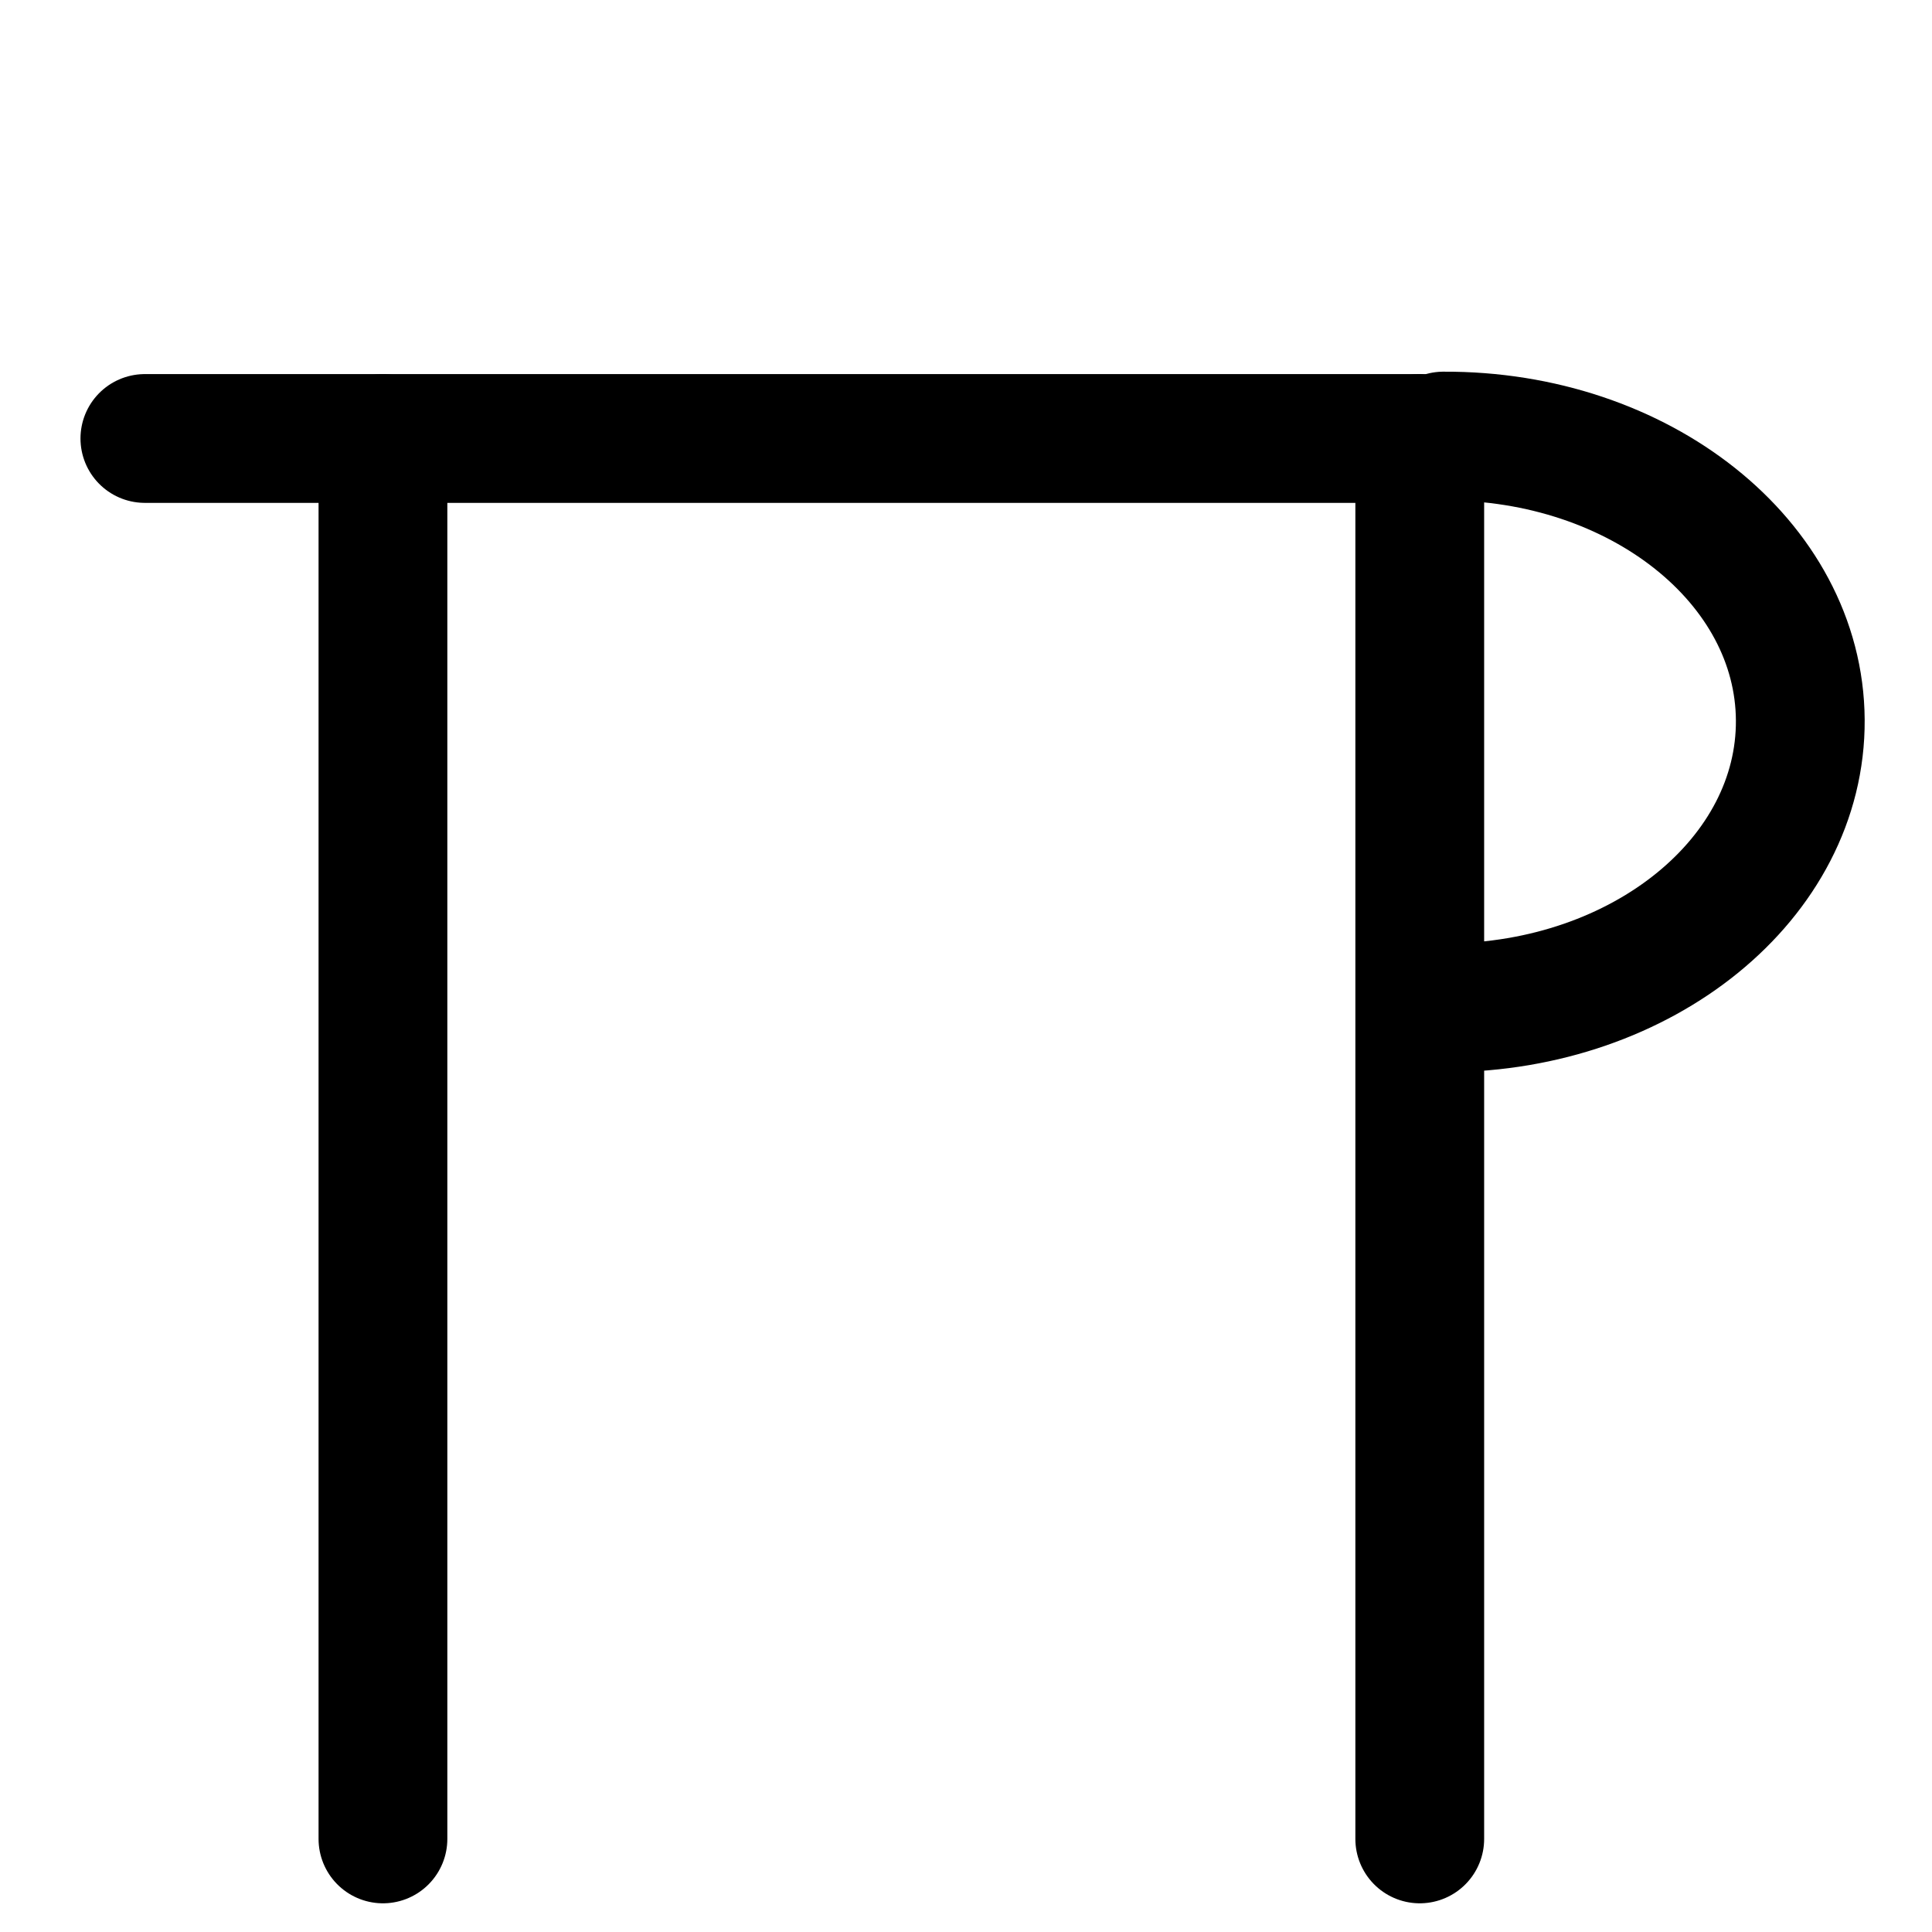 <?xml version="1.0" encoding="UTF-8"?>
<svg xmlns:foaf="http://xmlns.com/foaf/0.1/" xmlns:svg="http://www.w3.org/2000/svg"
     xmlns:dc="http://purl.org/dc/elements/1.1/"
     xmlns:crm="http://www.cidoc-crm.org/cidoc-crm/"
     xmlns="http://www.w3.org/2000/svg"
     xmlns:sodipodi="http://sodipodi.sourceforge.net/DTD/sodipodi-0.dtd"
     xmlns:cc="http://creativecommons.org/ns#"
     xmlns:inkscape="http://www.inkscape.org/namespaces/inkscape"
     xmlns:nmo="http://nomisma.org/ontology#"
     xmlns:rdf="http://www.w3.org/1999/02/22-rdf-syntax-ns#"
     width="400"
     height="400"
     xml:space="preserve"
     viewBox="0 0 533.3 533.3">
  <title property="dc:title">Monogram 1502</title><desc proprety="dc:description">Monogram 1502 published by Nomisma.org. See matching URIs and bibliographic references for further information about the usage of this symbol on coinage.</desc>
    <desc xmlns:xlink="http://www.w3.org/1999/xlink" property="dc:creator">Corpus Nummorum https://www.corpus-nummorum.eu</desc>
    <desc xmlns:xlink="http://www.w3.org/1999/xlink">lettercomb: ΠΡ</desc>    
    <style xmlns:xlink="http://www.w3.org/1999/xlink" type="text/css">.st0{fill:none;stroke:#000000;stroke-width:26.667;stroke-linecap:round;stroke-linejoin:round;stroke-miterlimit:17.778;}</style>
<g xmlns:xlink="http://www.w3.org/1999/xlink" id="g10"
      transform="matrix(1.333,0,0,-1.333,0,533.333)">
	<g id="g12" transform="translate(350,50)">
		<path id="path14" class="st0" d="M-56-30.7v290"/>
	</g>
	<g id="g16" transform="translate(50,350)">
		<path id="path18" class="st0" d="M-20-40.7h264"/>
	</g>
	<g id="g20" transform="translate(50,50)">
		<path id="path22" class="st0" d="M29.3-30.7v290"/>
	</g>
	<g id="g24" transform="translate(200,350)">
		<path id="path26_00000021806458371817438340000010578157705407186601_" class="st0"
               d="M94-330.8"/>
		<path id="path26_00000006693368331821827510000016420702472784075446_" class="st0"
               d="M-13.3-46.8"/>
	</g>
	<g id="g28" transform="translate(50,50)">
		<path id="path30_00000126325574311628210570000000341933275156468413_" class="st0"
               d="M132.6,249.6"/>
		<path id="path30_00000021814227868360030400000001654224042831956159_" class="st0"
               d="M29.3-30.7"/>
	</g>
	<g id="g32" transform="translate(274,180)">
		<path id="path34_00000020366178300071269300000000866795526238040193_" class="st0"
               d="M-141.7-35"/>
		<path id="path34_00000080904750254612455040000003116216011404835760_" class="st0"
               d="M-87.3-35"/>
		<path id="path34_00000111891236799620741630000009843429097506007170_" class="st0"
               d="M-34.4-35"/>
	</g>
	<g id="g36" transform="translate(200,50)">
		<path id="path38_00000114039408230517474620000015628128934914156676_" class="st0"
               d="M-13.3,95"/>
		<path id="path38_00000068677503679832567650000010203742379004316039_" class="st0"
               d="M-13.3-30.7"/>
	</g>
	<path class="st0"
            d="M298.9,309.8c40.6,0.2,73.7-26.1,73.9-58.8c0.2-32.7-32.5-59.4-73.3-59.6"/>
</g>
</svg>